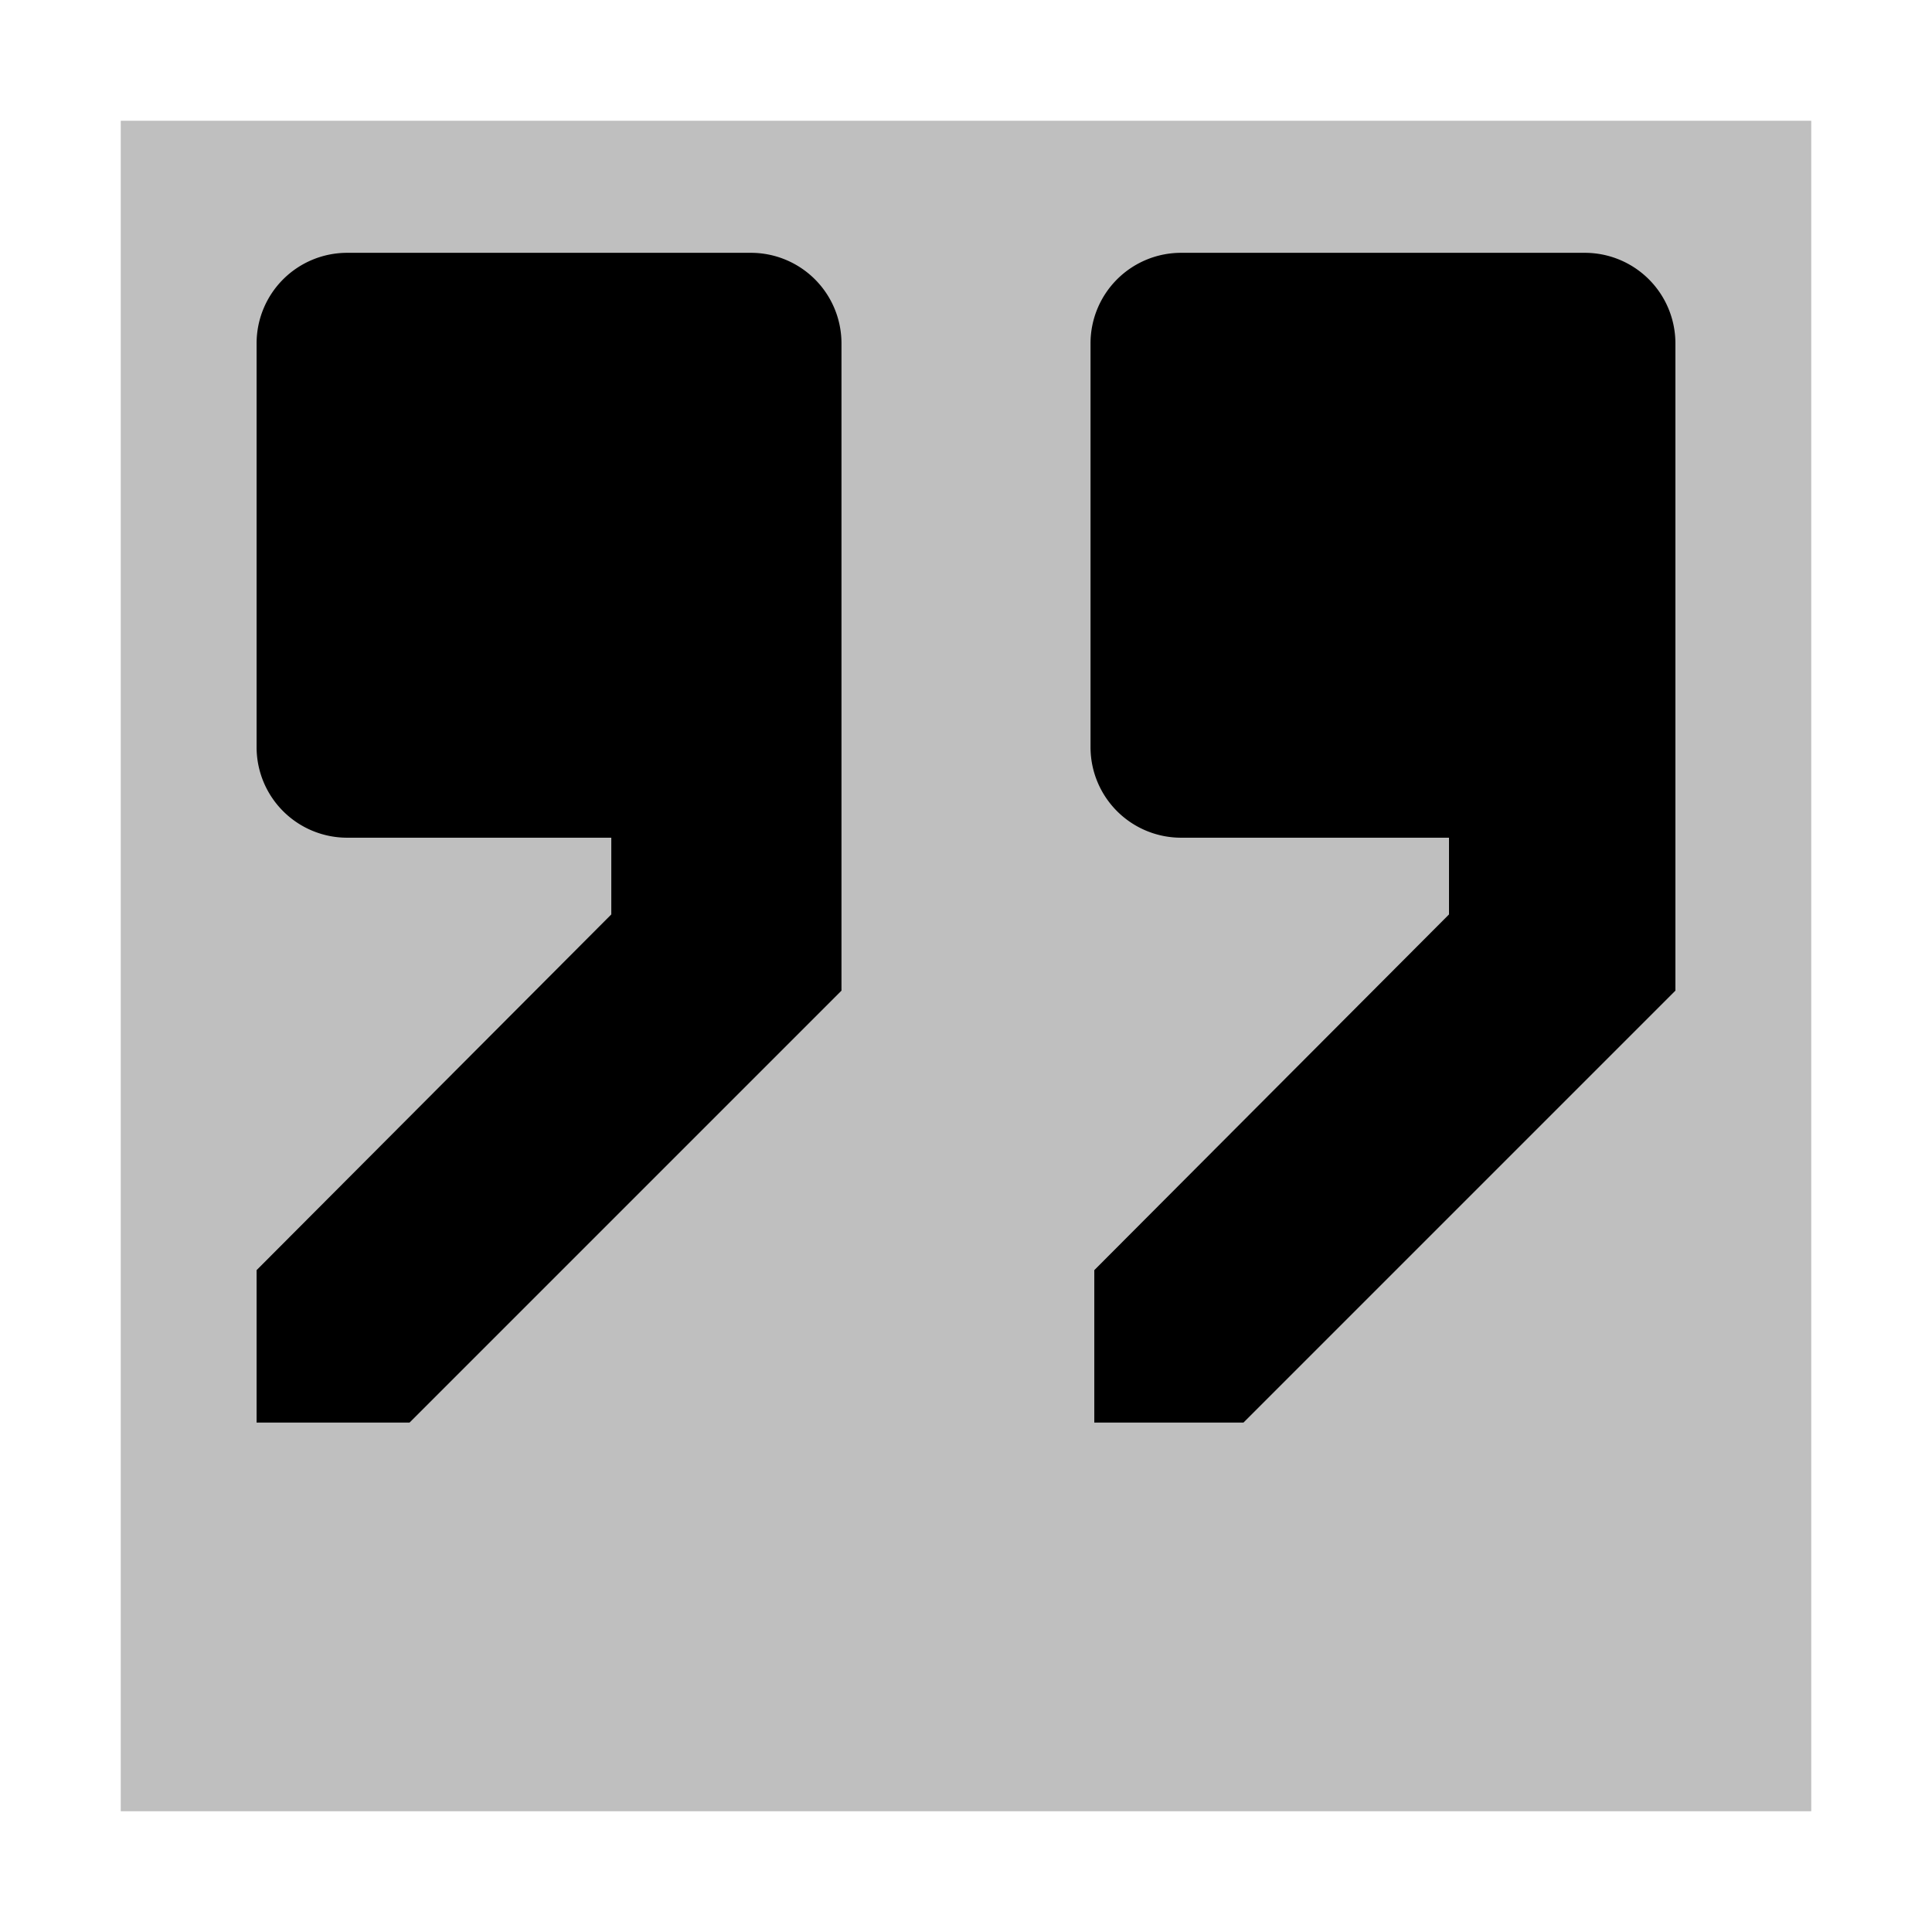 <svg xmlns="http://www.w3.org/2000/svg" viewBox="0 0 512 512">
  <rect width="448" height="448" x="32" y="32" fill="currentColor" class="ci-secondary" opacity="0.25"/>
  <path fill="currentColor" d="M420,67H313a24,24,0,0,0-24,24V198a24,24,0,0,0,24,24h71v20.333L290,336.6V377h39.533L444,262.533V91A24,24,0,0,0,420,67Z" class="ci-primary"/>
  <path fill="currentColor" d="M199,67H92A24,24,0,0,0,68,91V198a24,24,0,0,0,24,24h70v20.333L68,336.6V377h40.533L223,262.533V91A24,24,0,0,0,199,67Z" class="ci-primary"/>
</svg>

